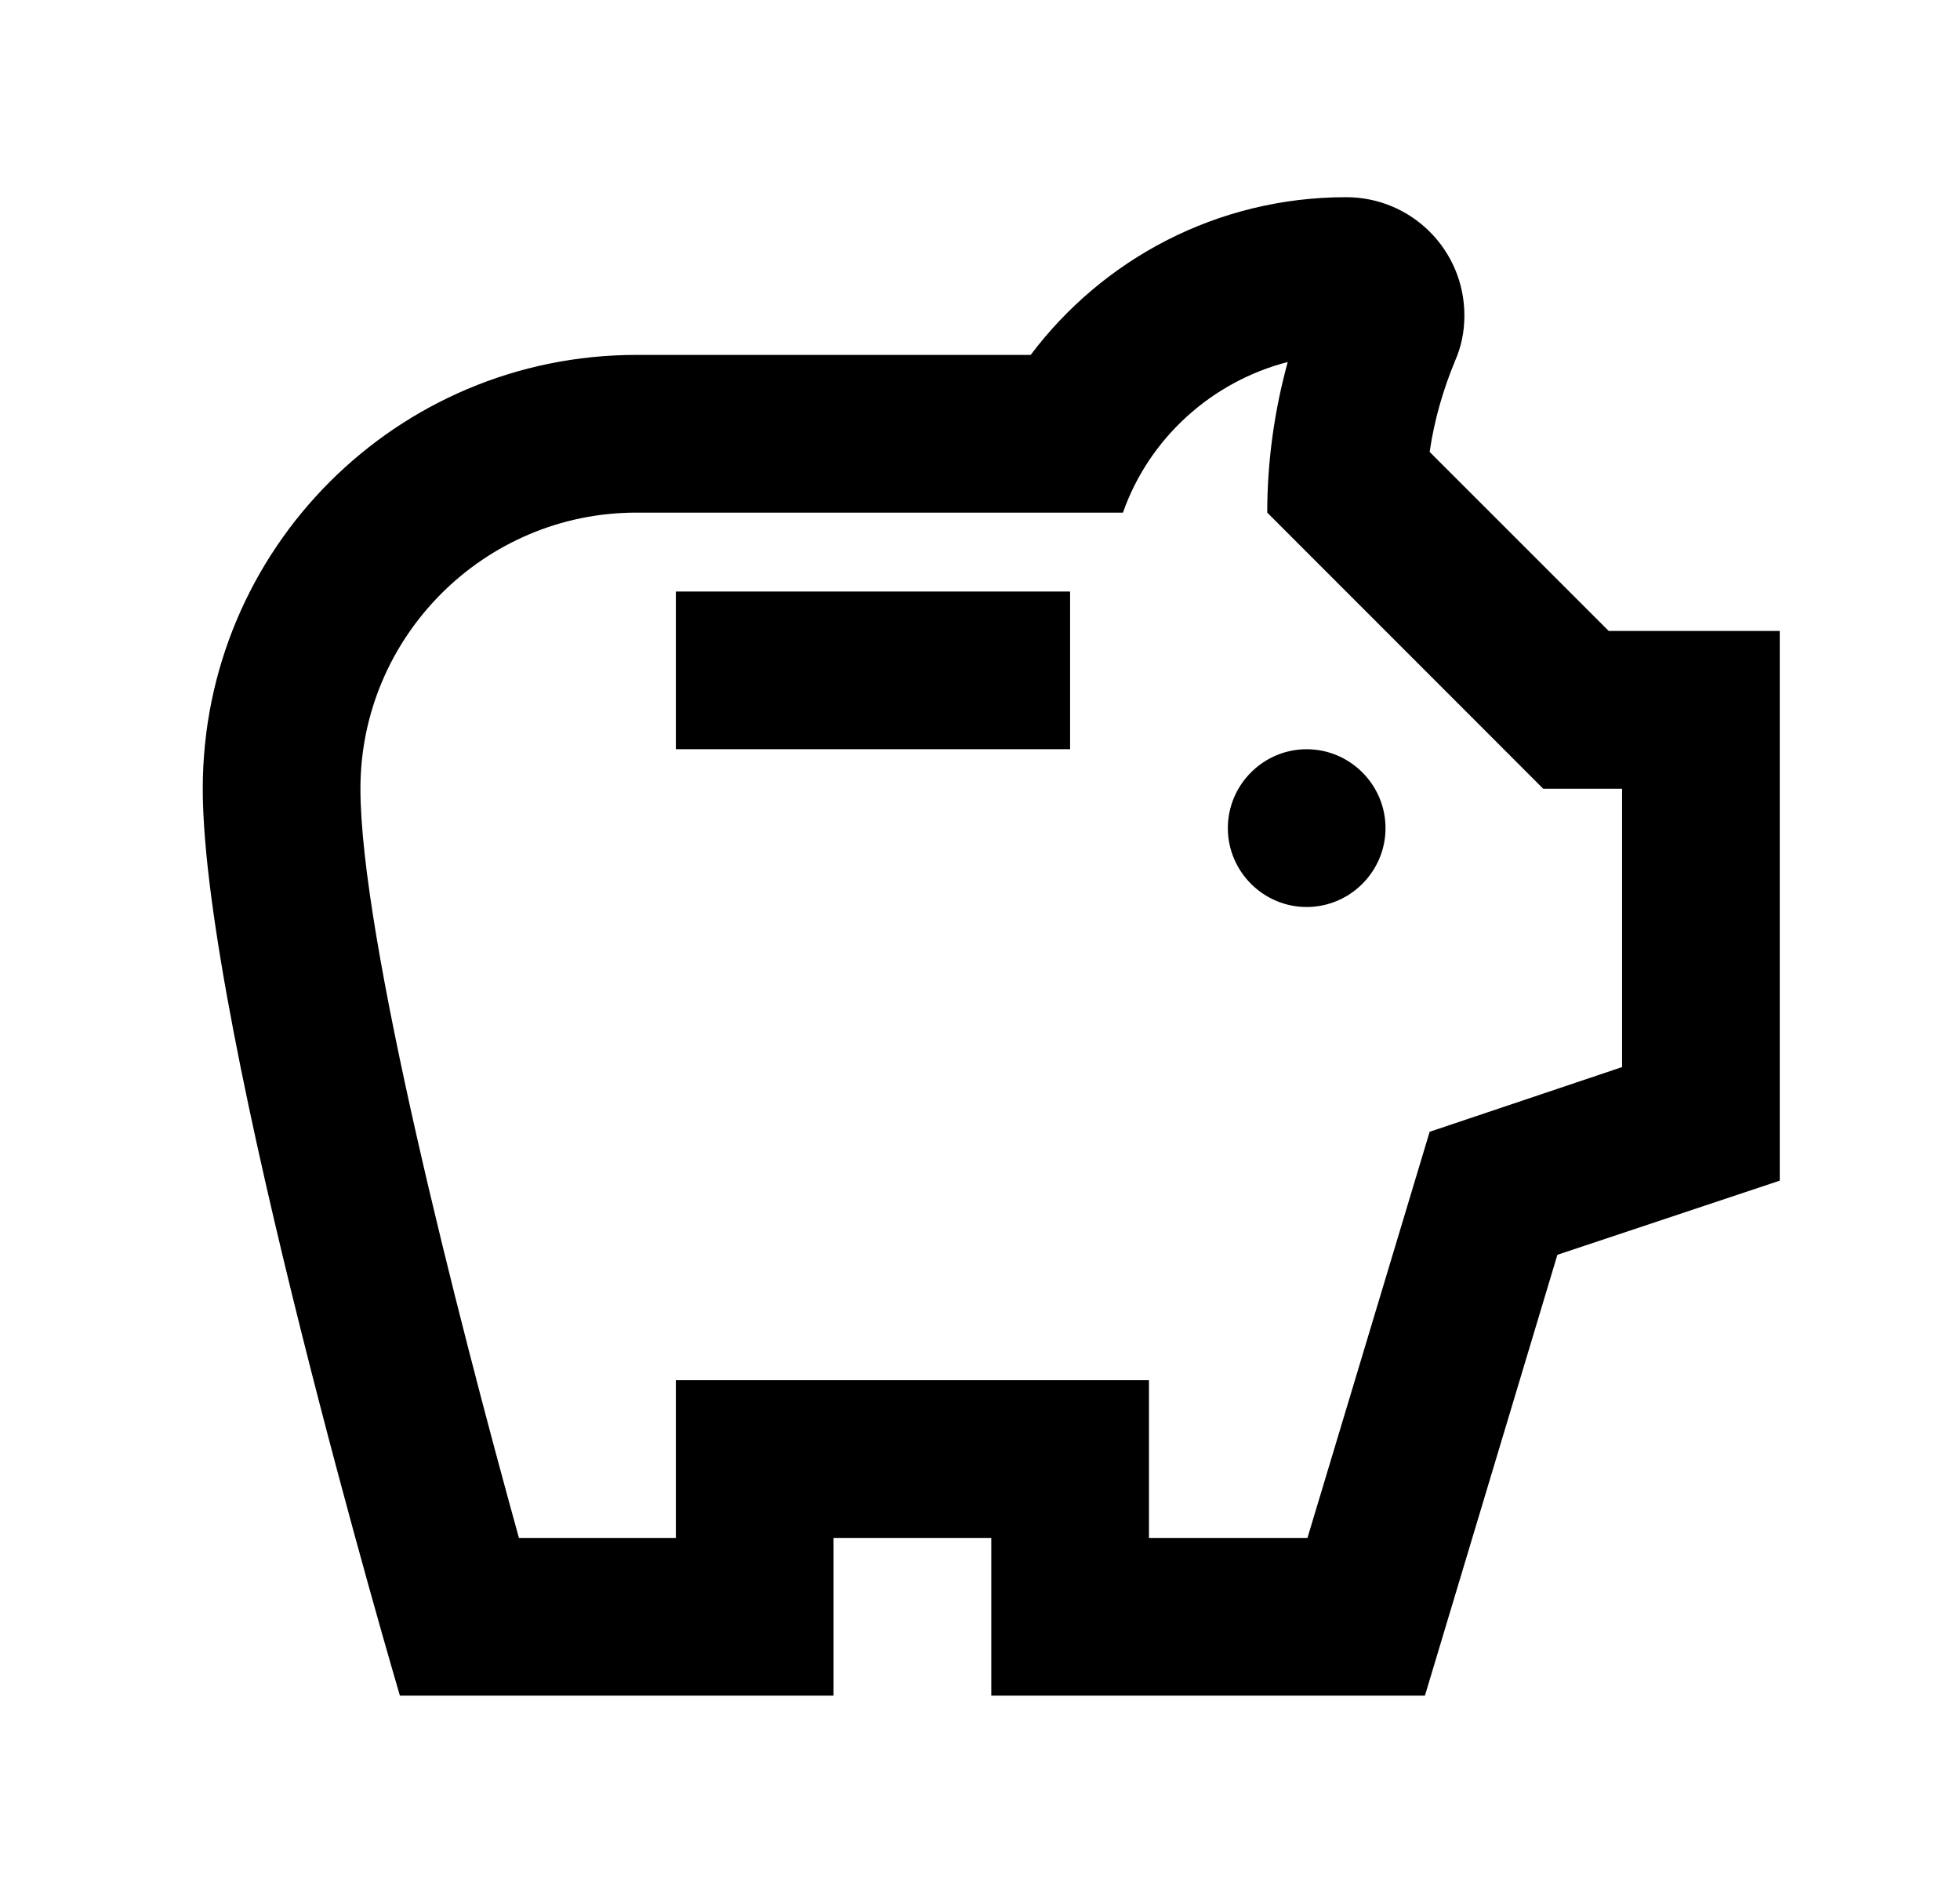 <svg width="29" height="28" viewBox="0 0 29 28" fill="none" xmlns="http://www.w3.org/2000/svg">
<path d="M18.167 12.25C18.167 11.608 18.692 11.083 19.333 11.083C19.975 11.083 20.5 11.608 20.5 12.25C20.5 12.892 19.975 13.417 19.333 13.417C18.692 13.417 18.167 12.892 18.167 12.25ZM10 11.083H15.833V8.75H10V11.083ZM26.333 9.333V17.465L23.043 18.562L21.083 25.083H14.667V22.75H12.333V25.083H5.917C5.917 25.083 3 15.213 3 11.667C3 8.12 5.87 5.25 9.417 5.25H15.25C16.312 3.838 18.003 2.917 19.917 2.917C20.885 2.917 21.667 3.698 21.667 4.667C21.667 4.912 21.62 5.133 21.527 5.343C21.363 5.74 21.223 6.195 21.153 6.685L23.802 9.333H26.333ZM24 11.667H22.833L18.75 7.583C18.75 6.825 18.855 6.078 19.053 5.355C17.922 5.647 17 6.487 16.615 7.583H9.417C7.165 7.583 5.333 9.415 5.333 11.667C5.333 13.86 6.757 19.425 7.678 22.75H10V20.417H17V22.75H19.345L21.153 16.742L24 15.785V11.667Z" fill="currentColor"/>
</svg>
